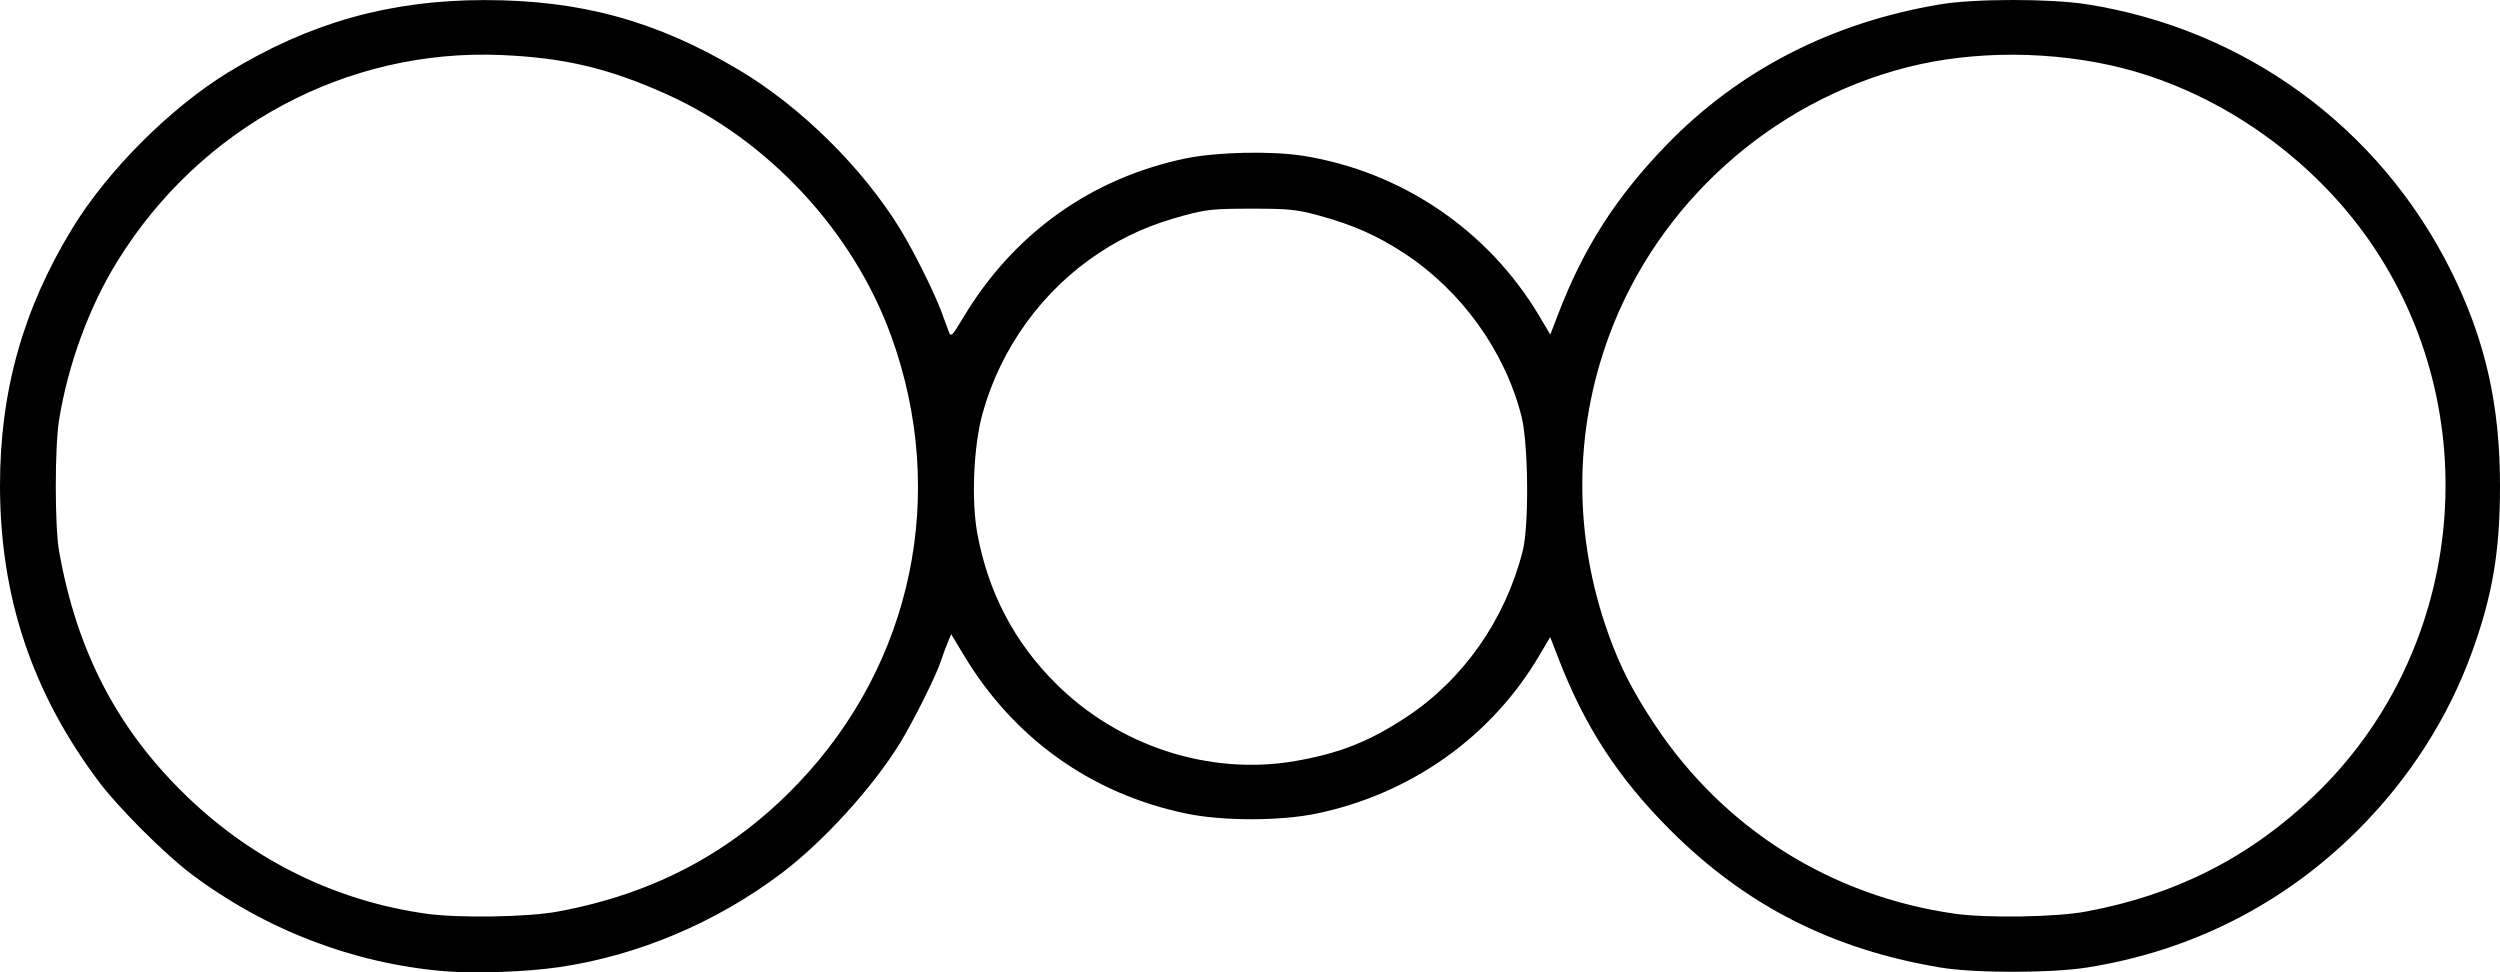 <?xml version="1.0" encoding="UTF-8" standalone="no"?>
<!-- Created with Inkscape (http://www.inkscape.org/) -->
<svg
   xmlns:dc="http://purl.org/dc/elements/1.1/"
   xmlns:cc="http://creativecommons.org/ns#"
   xmlns:rdf="http://www.w3.org/1999/02/22-rdf-syntax-ns#"
   xmlns:svg="http://www.w3.org/2000/svg"
   xmlns="http://www.w3.org/2000/svg"
   xmlns:sodipodi="http://sodipodi.sourceforge.net/DTD/sodipodi-0.dtd"
   xmlns:inkscape="http://www.inkscape.org/namespaces/inkscape"
   width="981.557"
   height="381.77"
   id="svg2876"
   sodipodi:version="0.32"
   inkscape:version="0.46"
   version="1.0"
   sodipodi:docname="palynomorphe.svg"
   inkscape:output_extension="org.inkscape.output.svg.inkscape">
  <defs
     id="defs2878">
    <inkscape:perspective
       sodipodi:type="inkscape:persp3d"
       inkscape:vp_x="0 : 526.18109 : 1"
       inkscape:vp_y="0 : 1000 : 0"
       inkscape:vp_z="744.09448 : 526.18109 : 1"
       inkscape:persp3d-origin="372.04724 : 350.78739 : 1"
       id="perspective2884" />
  </defs>
  <sodipodi:namedview
     id="base"
     pagecolor="#ffffff"
     bordercolor="#666666"
     borderopacity="1.0"
     inkscape:pageopacity="0.0"
     inkscape:pageshadow="2"
     inkscape:zoom="0.35"
     inkscape:cx="350"
     inkscape:cy="520"
     inkscape:document-units="px"
     inkscape:current-layer="layer1"
     showgrid="false"
     inkscape:window-width="640"
     inkscape:window-height="713"
     inkscape:window-x="122"
     inkscape:window-y="130" />
  <g
     inkscape:label="Ebene 1"
     inkscape:groupmode="layer"
     id="layer1"
     transform="translate(50.779,-235.763)">
    <path
       style="fill:#000000"
       d="M 123.544,617.07 C 87.763,614.024 53.102,600.664 24.065,578.723 C 13.692,570.885 -4.436,552.733 -12.066,542.542 C -38.196,507.648 -50.74,470.058 -50.778,426.542 C -50.811,389.39 -41.701,356.985 -22.325,325.328 C -8.419,302.608 16.107,278.082 38.822,264.178 C 70.641,244.703 102.259,235.792 139.544,235.793 C 177.346,235.793 207.131,243.998 239.544,263.339 C 263.657,277.728 287.86,301.621 302.575,325.563 C 307.825,334.107 315.958,350.379 318.757,357.941 C 319.897,361.022 321.235,364.637 321.732,365.975 C 322.574,368.247 322.965,367.858 327.632,360.093 C 347.323,327.337 377.756,305.643 414.81,297.949 C 426.979,295.422 448.606,294.961 461.044,296.965 C 499.677,303.188 533.608,326.241 553.571,359.829 L 557.901,367.115 L 561.09,358.829 C 571.064,332.914 583.781,313.074 603.443,292.759 C 631.957,263.296 668.41,244.567 711.087,237.453 C 724.575,235.204 754.265,235.199 768.544,237.443 C 830.639,247.201 883.372,285.716 911.39,341.774 C 924.926,368.858 930.779,394.445 930.779,426.542 C 930.779,452.09 927.898,469.26 919.874,491.542 C 910.533,517.482 895.198,541.457 875.078,561.576 C 845.911,590.743 809.545,609.199 768.544,615.642 C 754.265,617.886 724.575,617.881 711.087,615.632 C 668.557,608.542 634.608,591.264 604.966,561.621 C 584.584,541.239 571.378,520.956 561.077,494.212 L 557.868,485.881 L 553.54,493.212 C 534.746,525.046 503.241,547.41 466.278,555.156 C 451.89,558.171 429.198,558.171 414.81,555.156 C 377.673,547.373 347.315,525.734 327.659,493.036 L 322.687,484.765 L 321.273,488.154 C 320.496,490.017 319.273,493.342 318.556,495.542 C 316.75,501.085 307.737,519.119 302.574,527.521 C 291.882,544.922 272.457,566.263 256.044,578.64 C 230.455,597.938 199.837,610.887 169.006,615.451 C 156.103,617.362 135.562,618.093 123.544,617.07 z M 168.062,593.689 C 206.028,586.721 236.793,570.336 262.544,543.369 C 307.649,496.135 321.519,429.559 299.136,367.727 C 284.26,326.63 250.947,290.753 210.97,272.775 C 188.247,262.556 170.862,258.431 146.044,257.37 C 85.389,254.777 28.055,285.527 -4.588,338.159 C -15.707,356.086 -23.937,378.423 -27.574,400.542 C -29.296,411.014 -29.31,442.3 -27.598,452.042 C -20.622,491.722 -4.419,522.651 23.218,549.042 C 49.242,573.894 81.406,589.56 116.544,594.5 C 129.267,596.289 156.209,595.865 168.062,593.689 z M 768.044,593.689 C 803.291,587.208 832.348,572.476 857.772,548.199 C 916.103,492.498 926.302,401.076 881.719,333.542 C 858.946,299.045 821.916,272.52 782.562,262.515 C 755.448,255.622 724.232,255.493 698.044,262.166 C 644.678,275.766 600.251,315.696 581.099,367.274 C 566.972,405.32 566.921,446.595 580.952,485.357 C 585.526,497.993 590.451,507.54 599.103,520.542 C 626.151,561.188 668.1,587.578 716.663,594.497 C 729.249,596.29 756.205,595.867 768.044,593.689 z M 457.834,534.551 C 475.24,531.516 486.872,526.9 501.527,517.213 C 523.823,502.475 540.231,479.016 547.06,452.112 C 549.617,442.04 549.315,409.894 546.562,399.113 C 540.047,373.595 523.109,350.025 500.702,335.294 C 489.927,328.21 480.163,323.905 466.618,320.265 C 458.16,317.992 455.122,317.692 440.544,317.692 C 425.967,317.692 422.929,317.992 414.47,320.265 C 401.006,323.883 391.164,328.207 380.705,335.097 C 358.567,349.681 342.121,372.36 334.982,398.149 C 331.435,410.961 330.536,432.418 332.995,445.542 C 337.283,468.422 347.444,487.821 363.605,503.982 C 388.381,528.759 424.276,540.403 457.834,534.551 z"
       id="path2874" />
  </g>
</svg>
